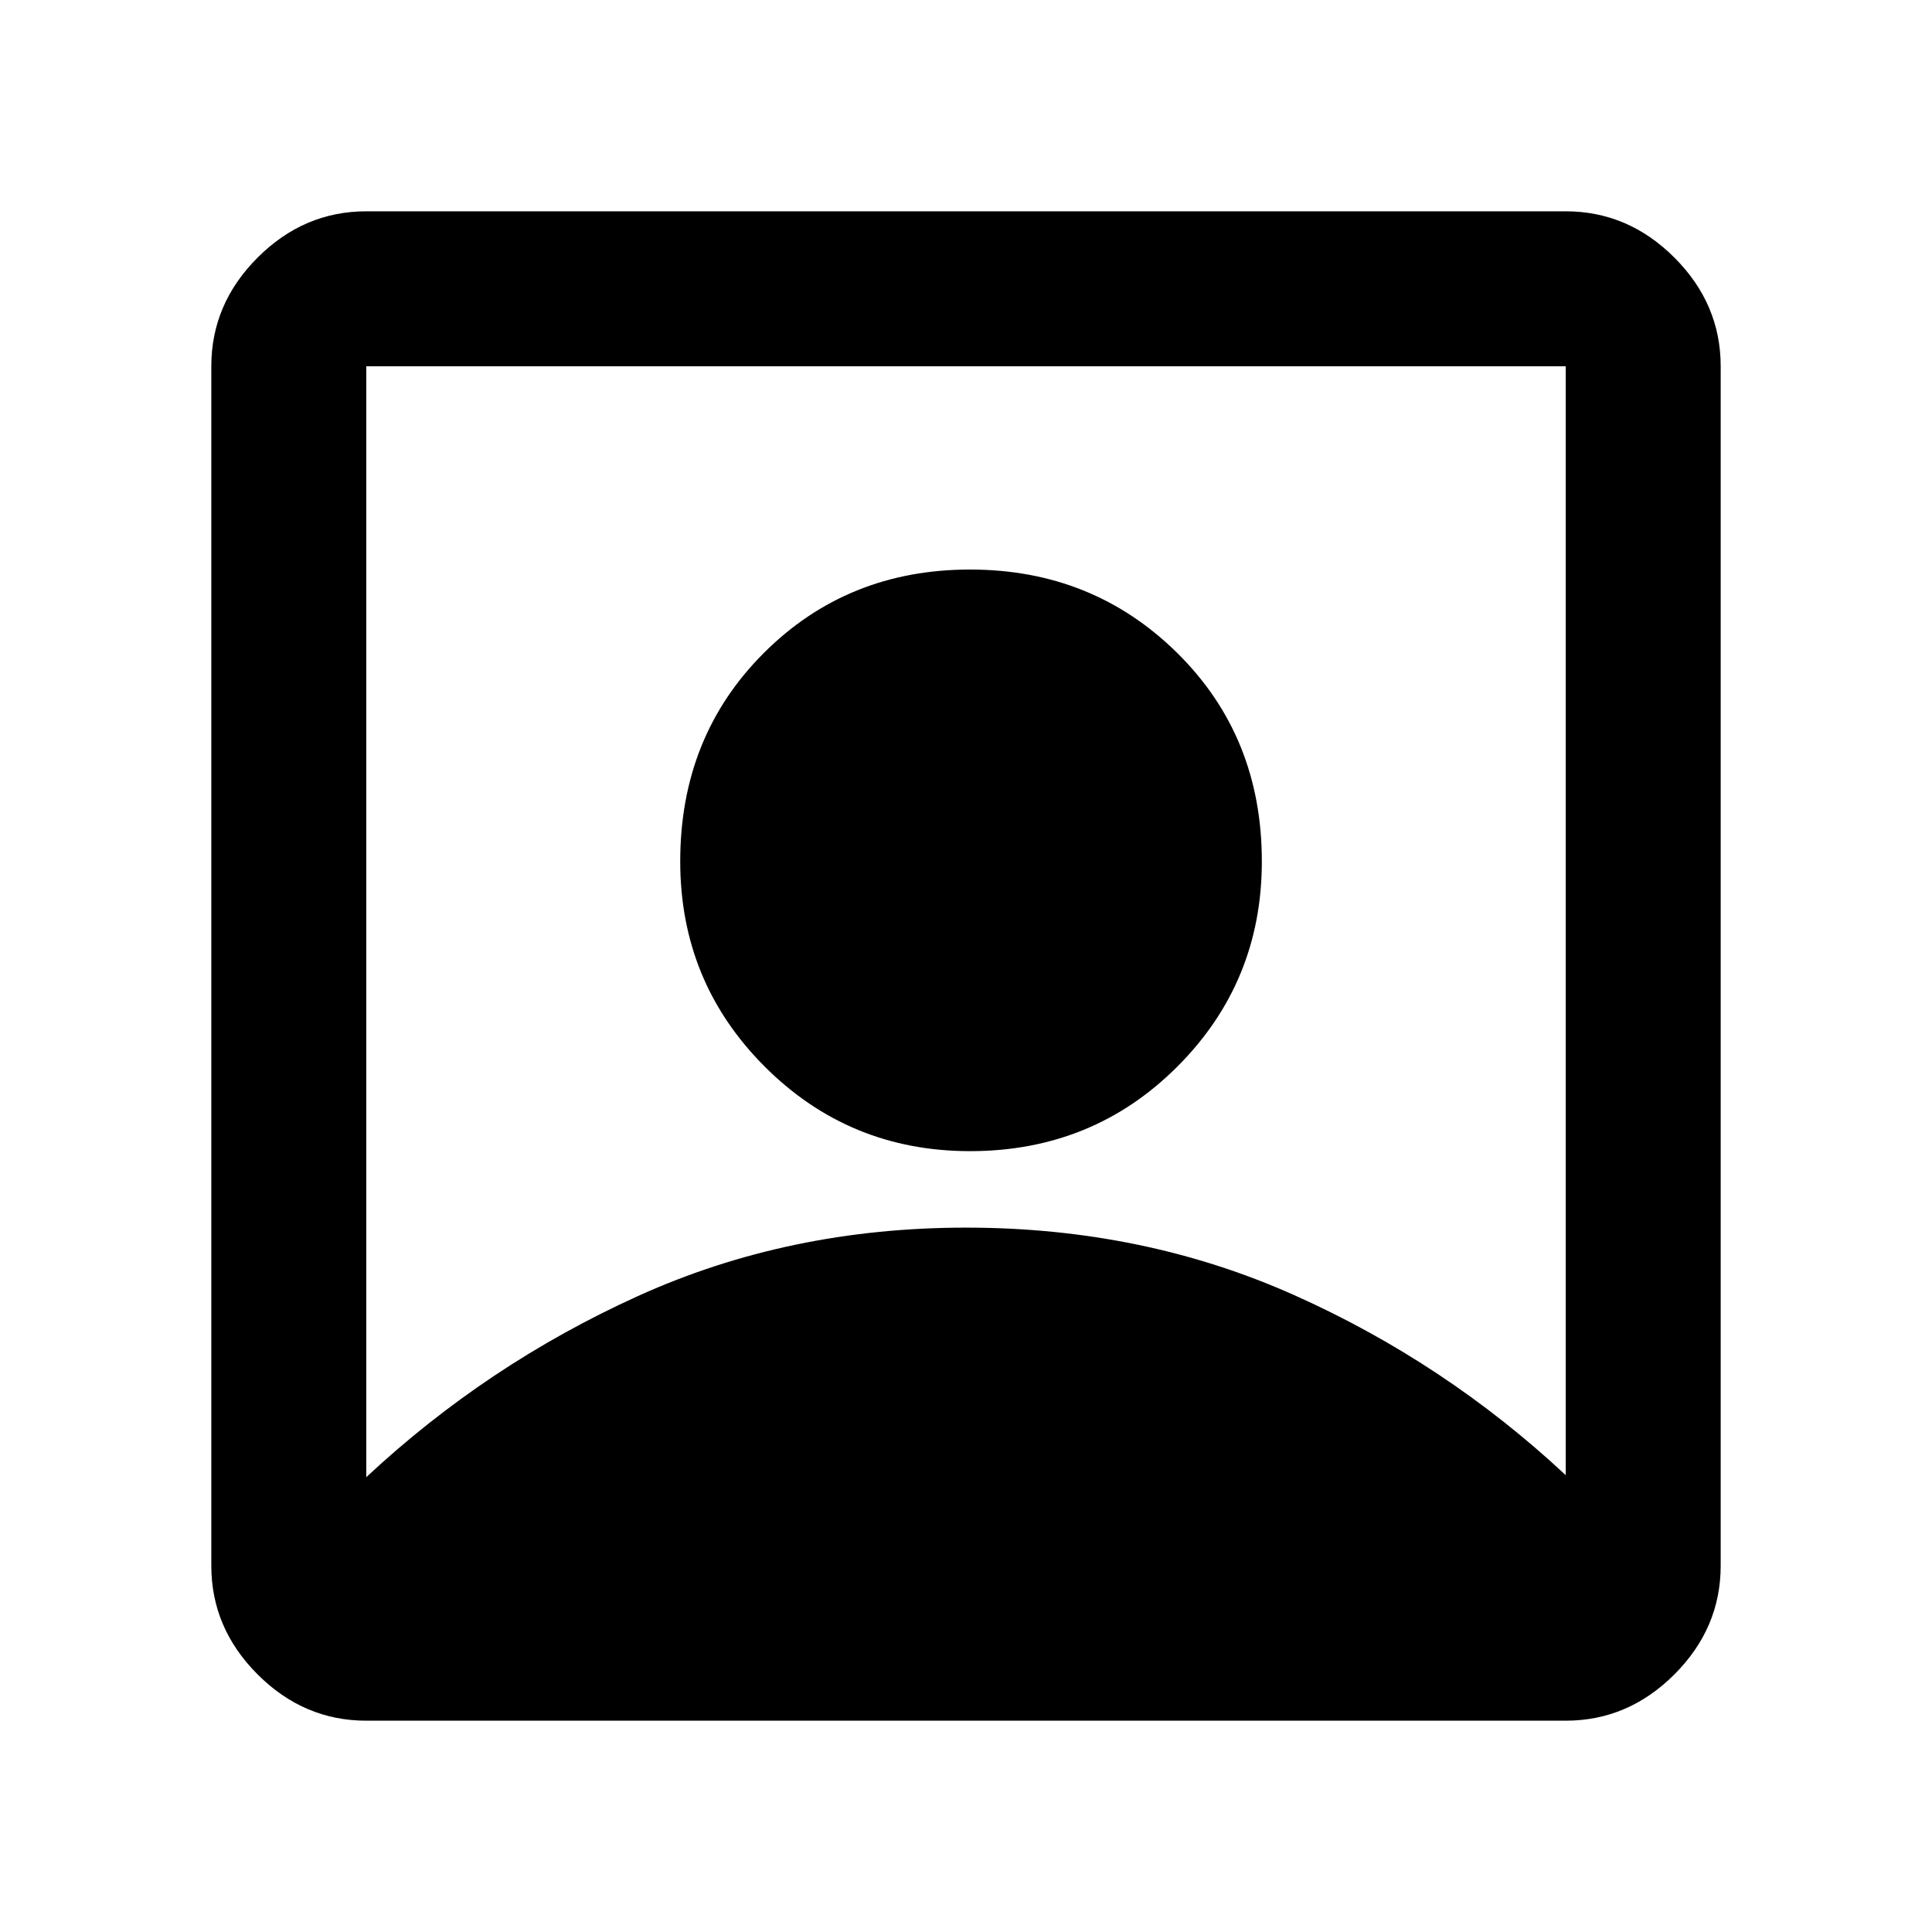 <svg xmlns="http://www.w3.org/2000/svg" height="48" width="48"><path d="M9.1 36.7q3-2.8 6.75-4.5 3.75-1.7 8.15-1.7t8.15 1.675q3.75 1.675 6.75 4.475V9.1H9.1Zm15-8.1q-3 0-5.1-2.1-2.1-2.1-2.1-5.1 0-3.1 2.075-5.175Q21.05 14.15 24.1 14.15t5.15 2.075q2.1 2.075 2.1 5.175 0 3-2.1 5.1-2.1 2.1-5.15 2.1Zm-15 14.15q-1.55 0-2.7-1.15-1.15-1.15-1.15-2.7V9.1q0-1.55 1.15-2.7 1.15-1.15 2.7-1.15h29.8q1.55 0 2.7 1.15 1.15 1.15 1.15 2.7v29.8q0 1.55-1.15 2.7-1.15 1.15-2.7 1.15Z"/></svg>